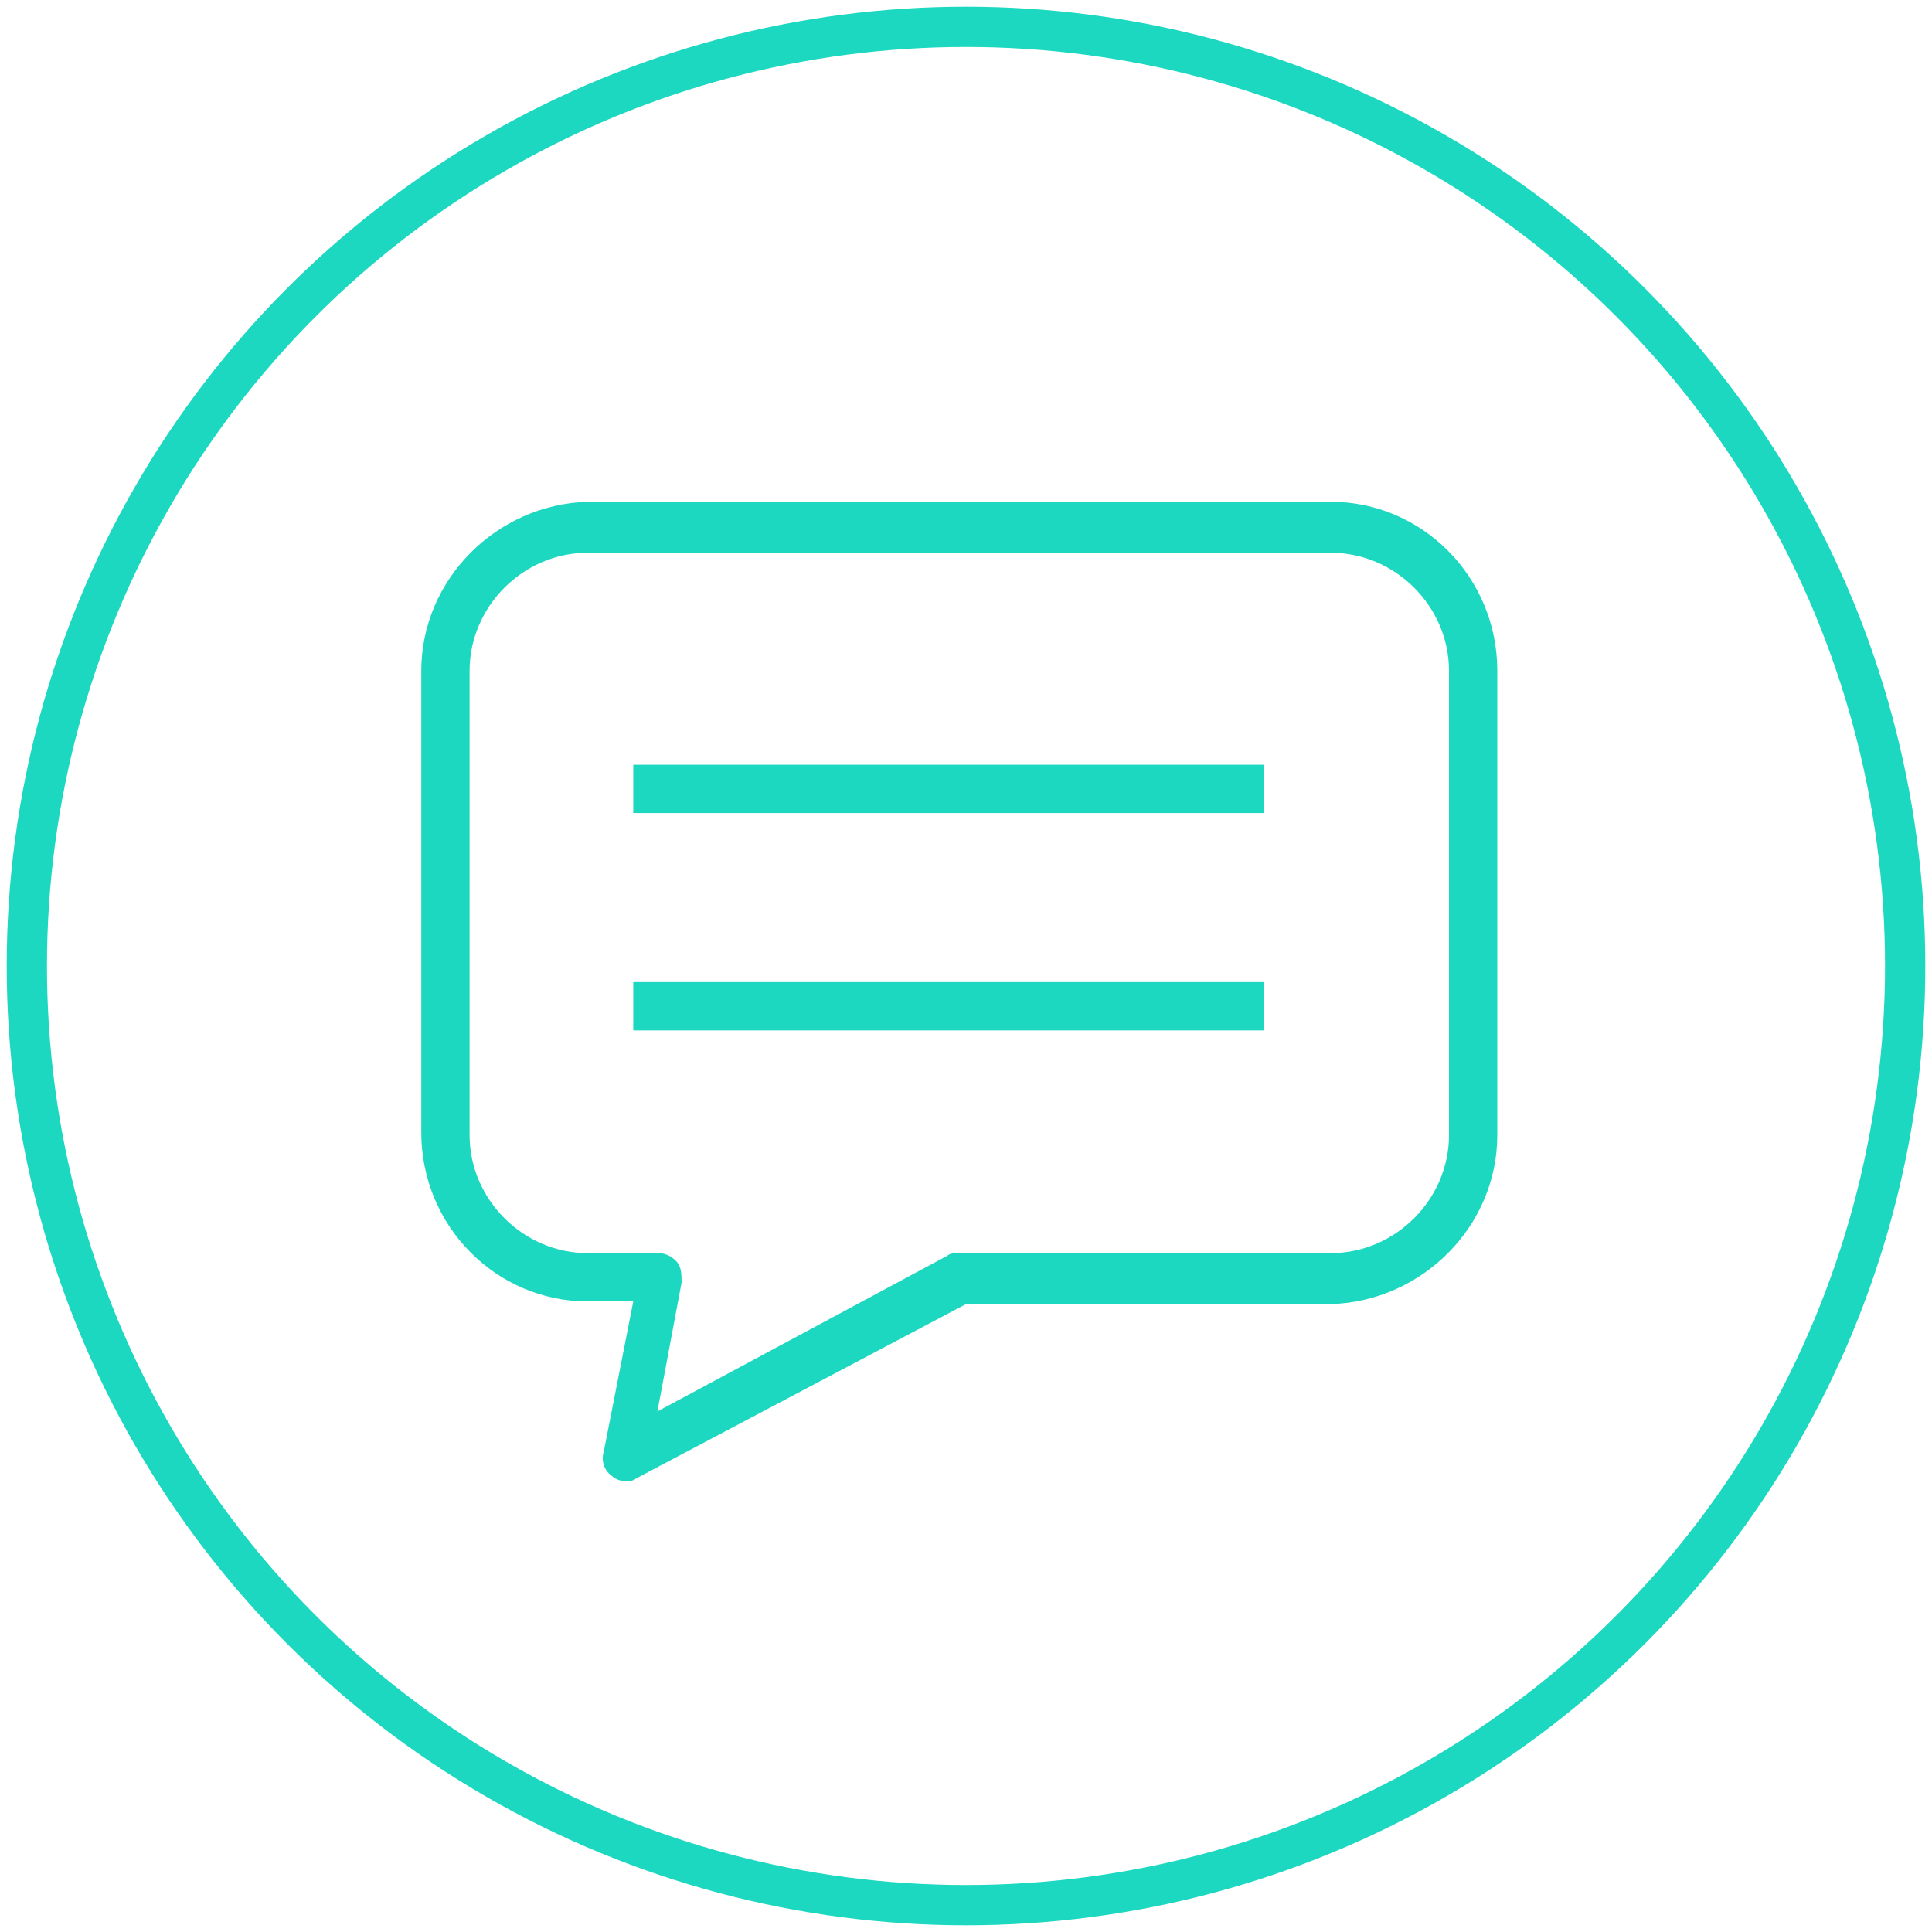 <?xml version="1.0" encoding="utf-8"?>
<!-- Generator: Adobe Illustrator 25.3.1, SVG Export Plug-In . SVG Version: 6.00 Build 0)  -->
<svg version="1.1" id="圖層_1" xmlns="http://www.w3.org/2000/svg" xmlns:xlink="http://www.w3.org/1999/xlink" x="0px" y="0px"
	 viewBox="0 0 72 72" style="enable-background:new 0 0 72 72;" xml:space="preserve">
<style type="text/css">
	.st0{fill:#1CD8C0;}
	.st1{fill:none;stroke:#1CD8C0;stroke-width:1.5;}
</style>
<desc>Created with Sketch.</desc>
<g id="Group-8" transform="translate(15, 18)">
	<g id="conversation">
		<g id="Shape">
			<path class="st0" d="M34.7,1H6.9C3.7,1,1,3.7,1,7v17.3c0,3.3,2.7,6,5.9,6h1.8l-1.2,5.9c0,0.3,0,0.5,0.3,0.7
				C8.1,37,8.3,37,8.6,36.9L21,30.3h13.7c3.3,0,5.9-2.7,5.9-6V7C40.6,3.7,37.9,1,34.7,1z M39.3,24.3c0,2.6-2.1,4.7-4.6,4.7H20.8
				c-0.1,0-0.2,0-0.3,0.1l-11.3,6l1-5.3c0-0.2,0-0.4-0.1-0.6C10,29.1,9.8,29,9.6,29H6.9c-2.6,0-4.6-2.1-4.6-4.7V7
				c0-2.6,2.1-4.7,4.6-4.7h27.7c2.6,0,4.6,2.1,4.6,4.7V24.3z"/>
			<path class="st0" d="M8.3,37.2c-0.2,0-0.4-0.1-0.5-0.2c-0.3-0.2-0.4-0.6-0.3-0.9l1.1-5.6H6.9c-3.4,0-6.2-2.8-6.2-6.3V7
				c0-3.4,2.8-6.2,6.2-6.3h27.7c3.4,0,6.2,2.8,6.2,6.3v17.3c0,3.4-2.8,6.2-6.2,6.3H21L8.7,37.1C8.6,37.2,8.4,37.2,8.3,37.2z
				 M6.9,1.2C3.8,1.3,1.3,3.8,1.2,7v17.3c0,3.2,2.6,5.7,5.7,5.8h2.1l-1.2,6.2c0,0.2,0,0.3,0.2,0.4c0.1,0.1,0.3,0.1,0.4,0L21,30.1
				h13.7c3.1,0,5.7-2.6,5.7-5.8V7c0-3.2-2.6-5.7-5.7-5.8H6.9z M8.8,35.6l1.1-5.8c0-0.1,0-0.3-0.1-0.3c-0.1-0.1-0.2-0.2-0.3-0.2H6.9
				c-2.7,0-4.9-2.2-4.9-4.9V7c0-2.7,2.2-4.9,4.9-4.9h27.7c2.7,0,4.9,2.2,4.9,4.9v17.3c0,2.7-2.2,4.9-4.9,4.9H20.8
				c-0.1,0-0.1,0-0.2,0L8.8,35.6z M6.9,2.6c-2.4,0-4.4,2-4.4,4.4v17.3c0,2.4,2,4.4,4.4,4.4h2.6c0.3,0,0.5,0.1,0.7,0.3
				c0.2,0.2,0.2,0.5,0.2,0.8l-0.9,4.8l10.8-5.8c0.1-0.1,0.3-0.1,0.4-0.1h13.9c2.4,0,4.4-2,4.4-4.4V7c0-2.4-2-4.4-4.4-4.4H6.9z"/>
		</g>
	</g>
	<g id="Line-8">
		<rect x="8.6" y="10.5" class="st0" width="23.5" height="1.8"/>
	</g>
	<g id="Line-8-Copy">
		<rect x="8.6" y="18.6" class="st0" width="23.5" height="1.8"/>
	</g>
</g>
<circle id="Oval-Copy-2" class="st1" cx="36" cy="36" r="35"/>
</svg>
